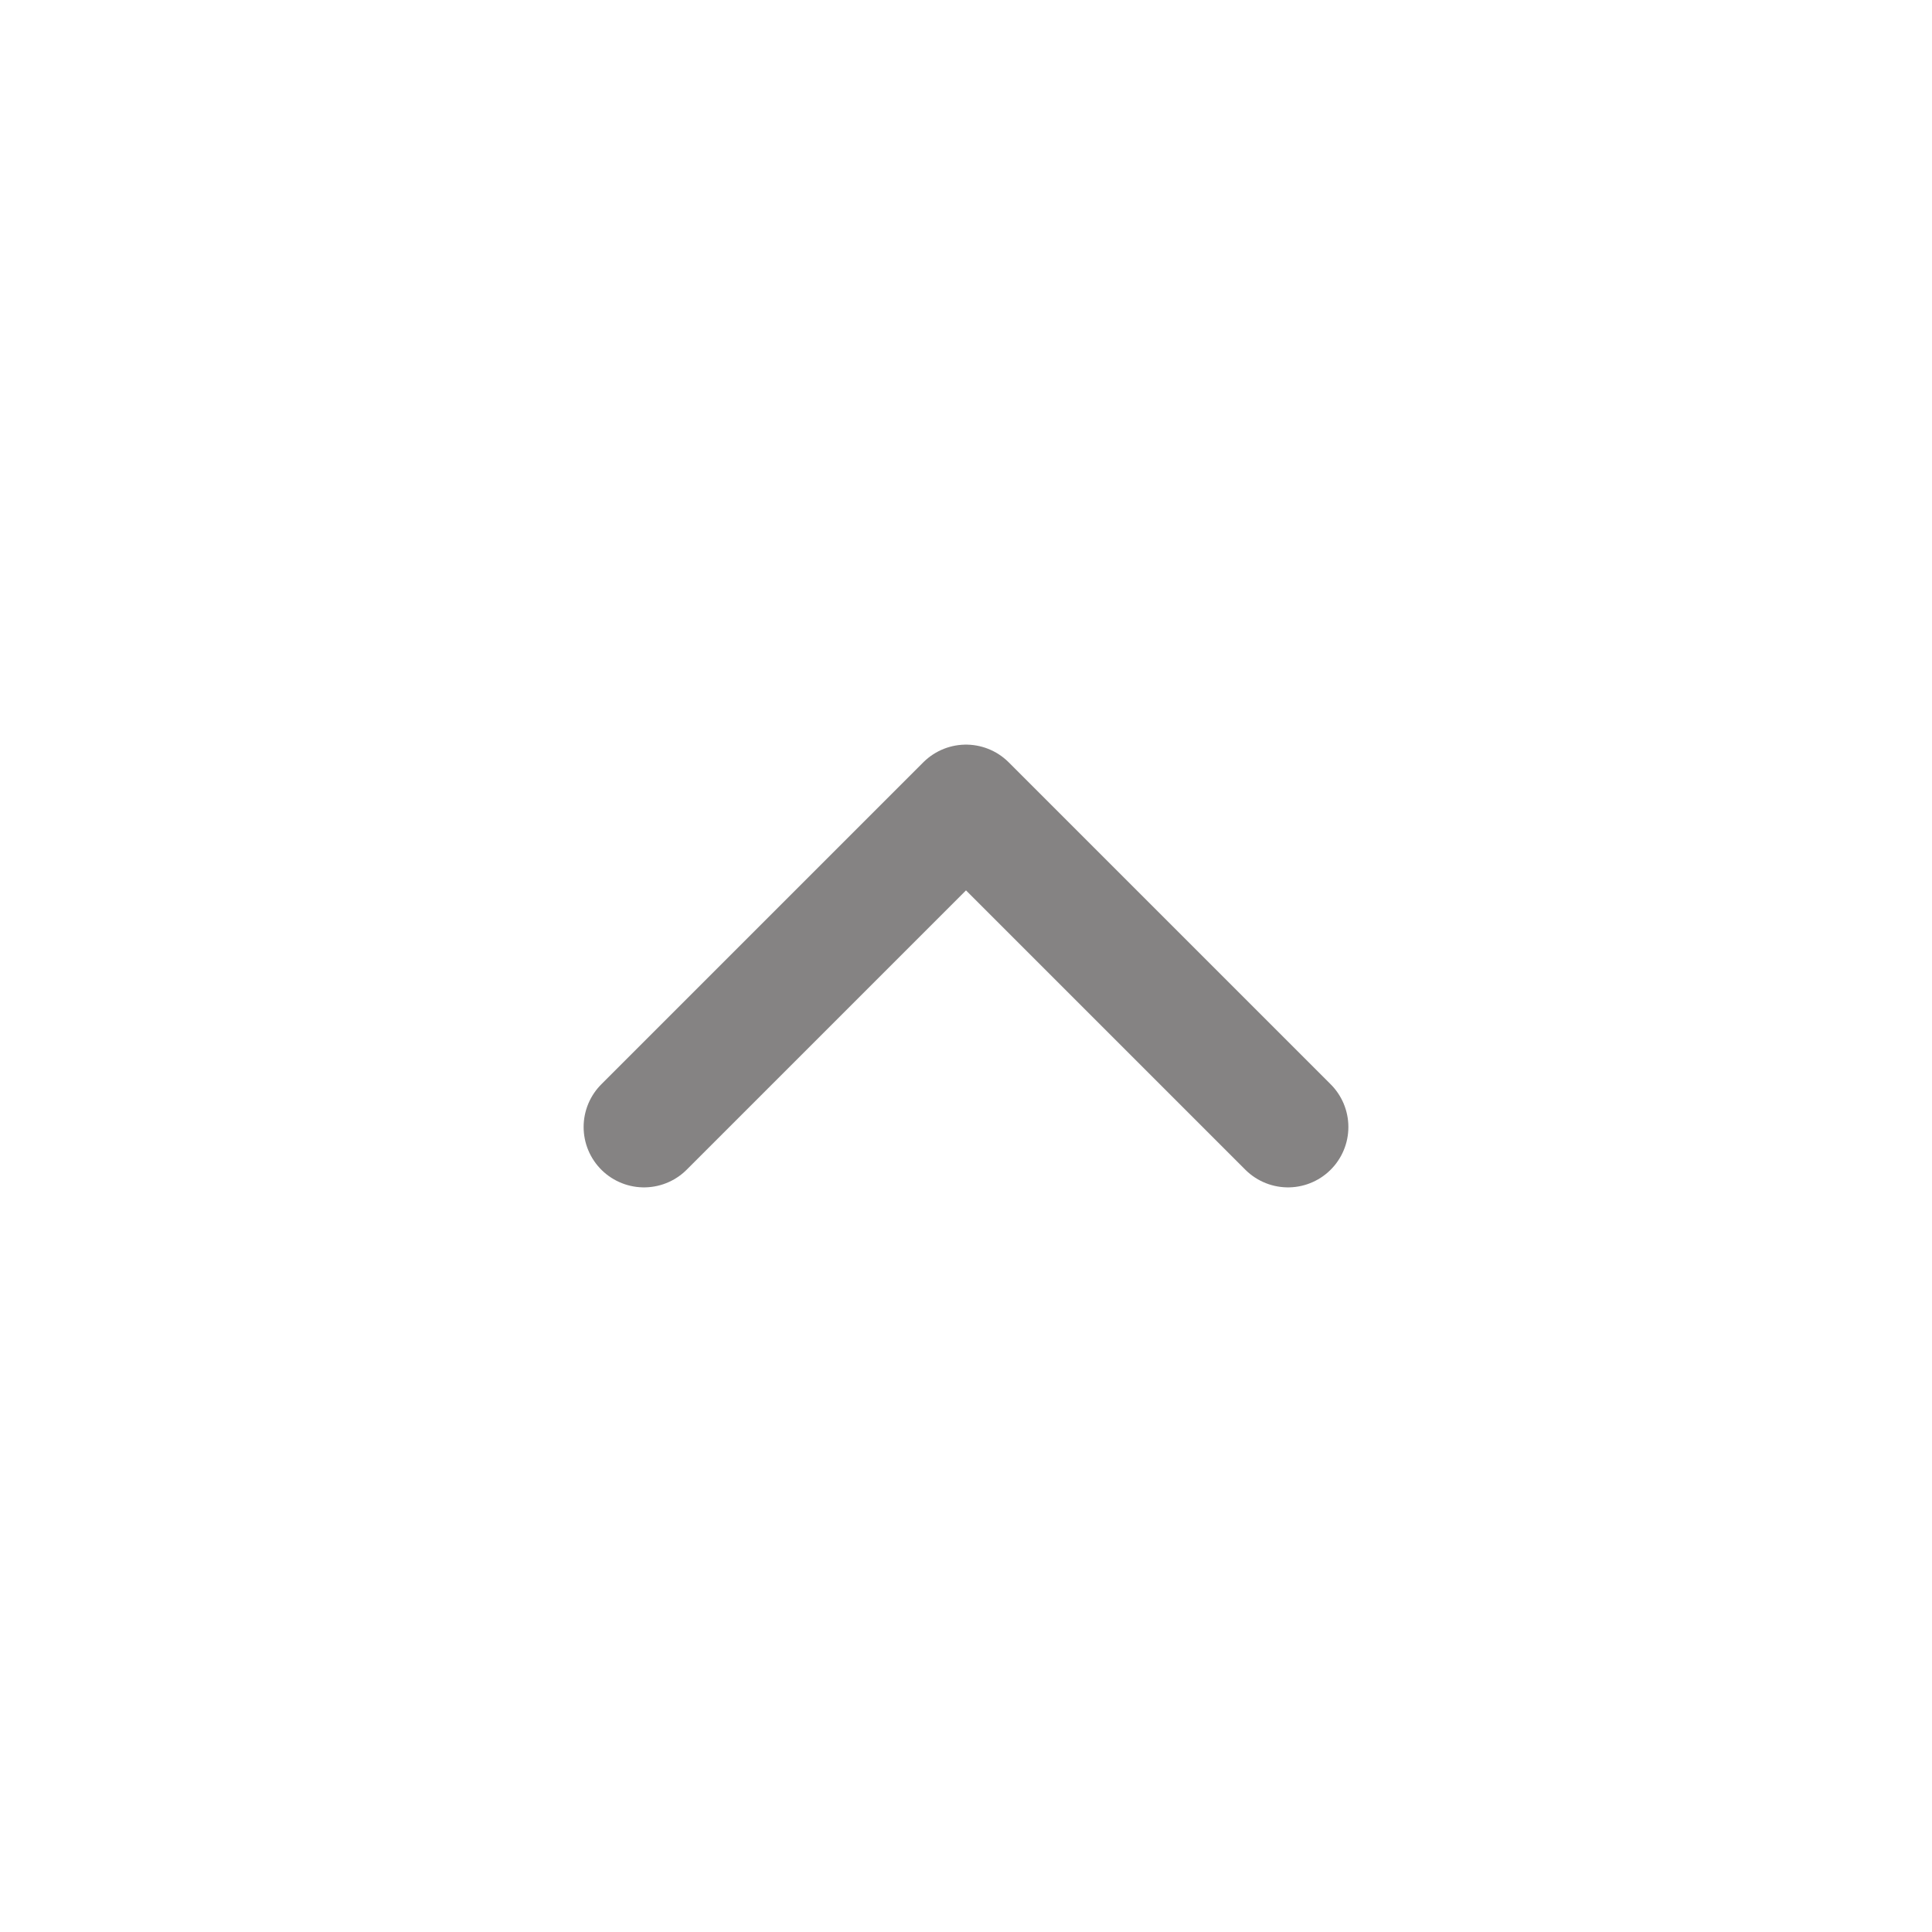 <svg width="24" height="24" viewBox="0 0 24 24" fill="none" xmlns="http://www.w3.org/2000/svg"><g clip-path="url(#clip0_180_15800)"><path d="M16 14L12 10L8 14" stroke="#858383" stroke-width="1.5" stroke-linecap="round" stroke-linejoin="round"/></g><defs><clipPath id="clip0_180_15800"><rect width="24" height="24" fill="white" transform="translate(0 24) rotate(-90)"/></clipPath></defs></svg>
